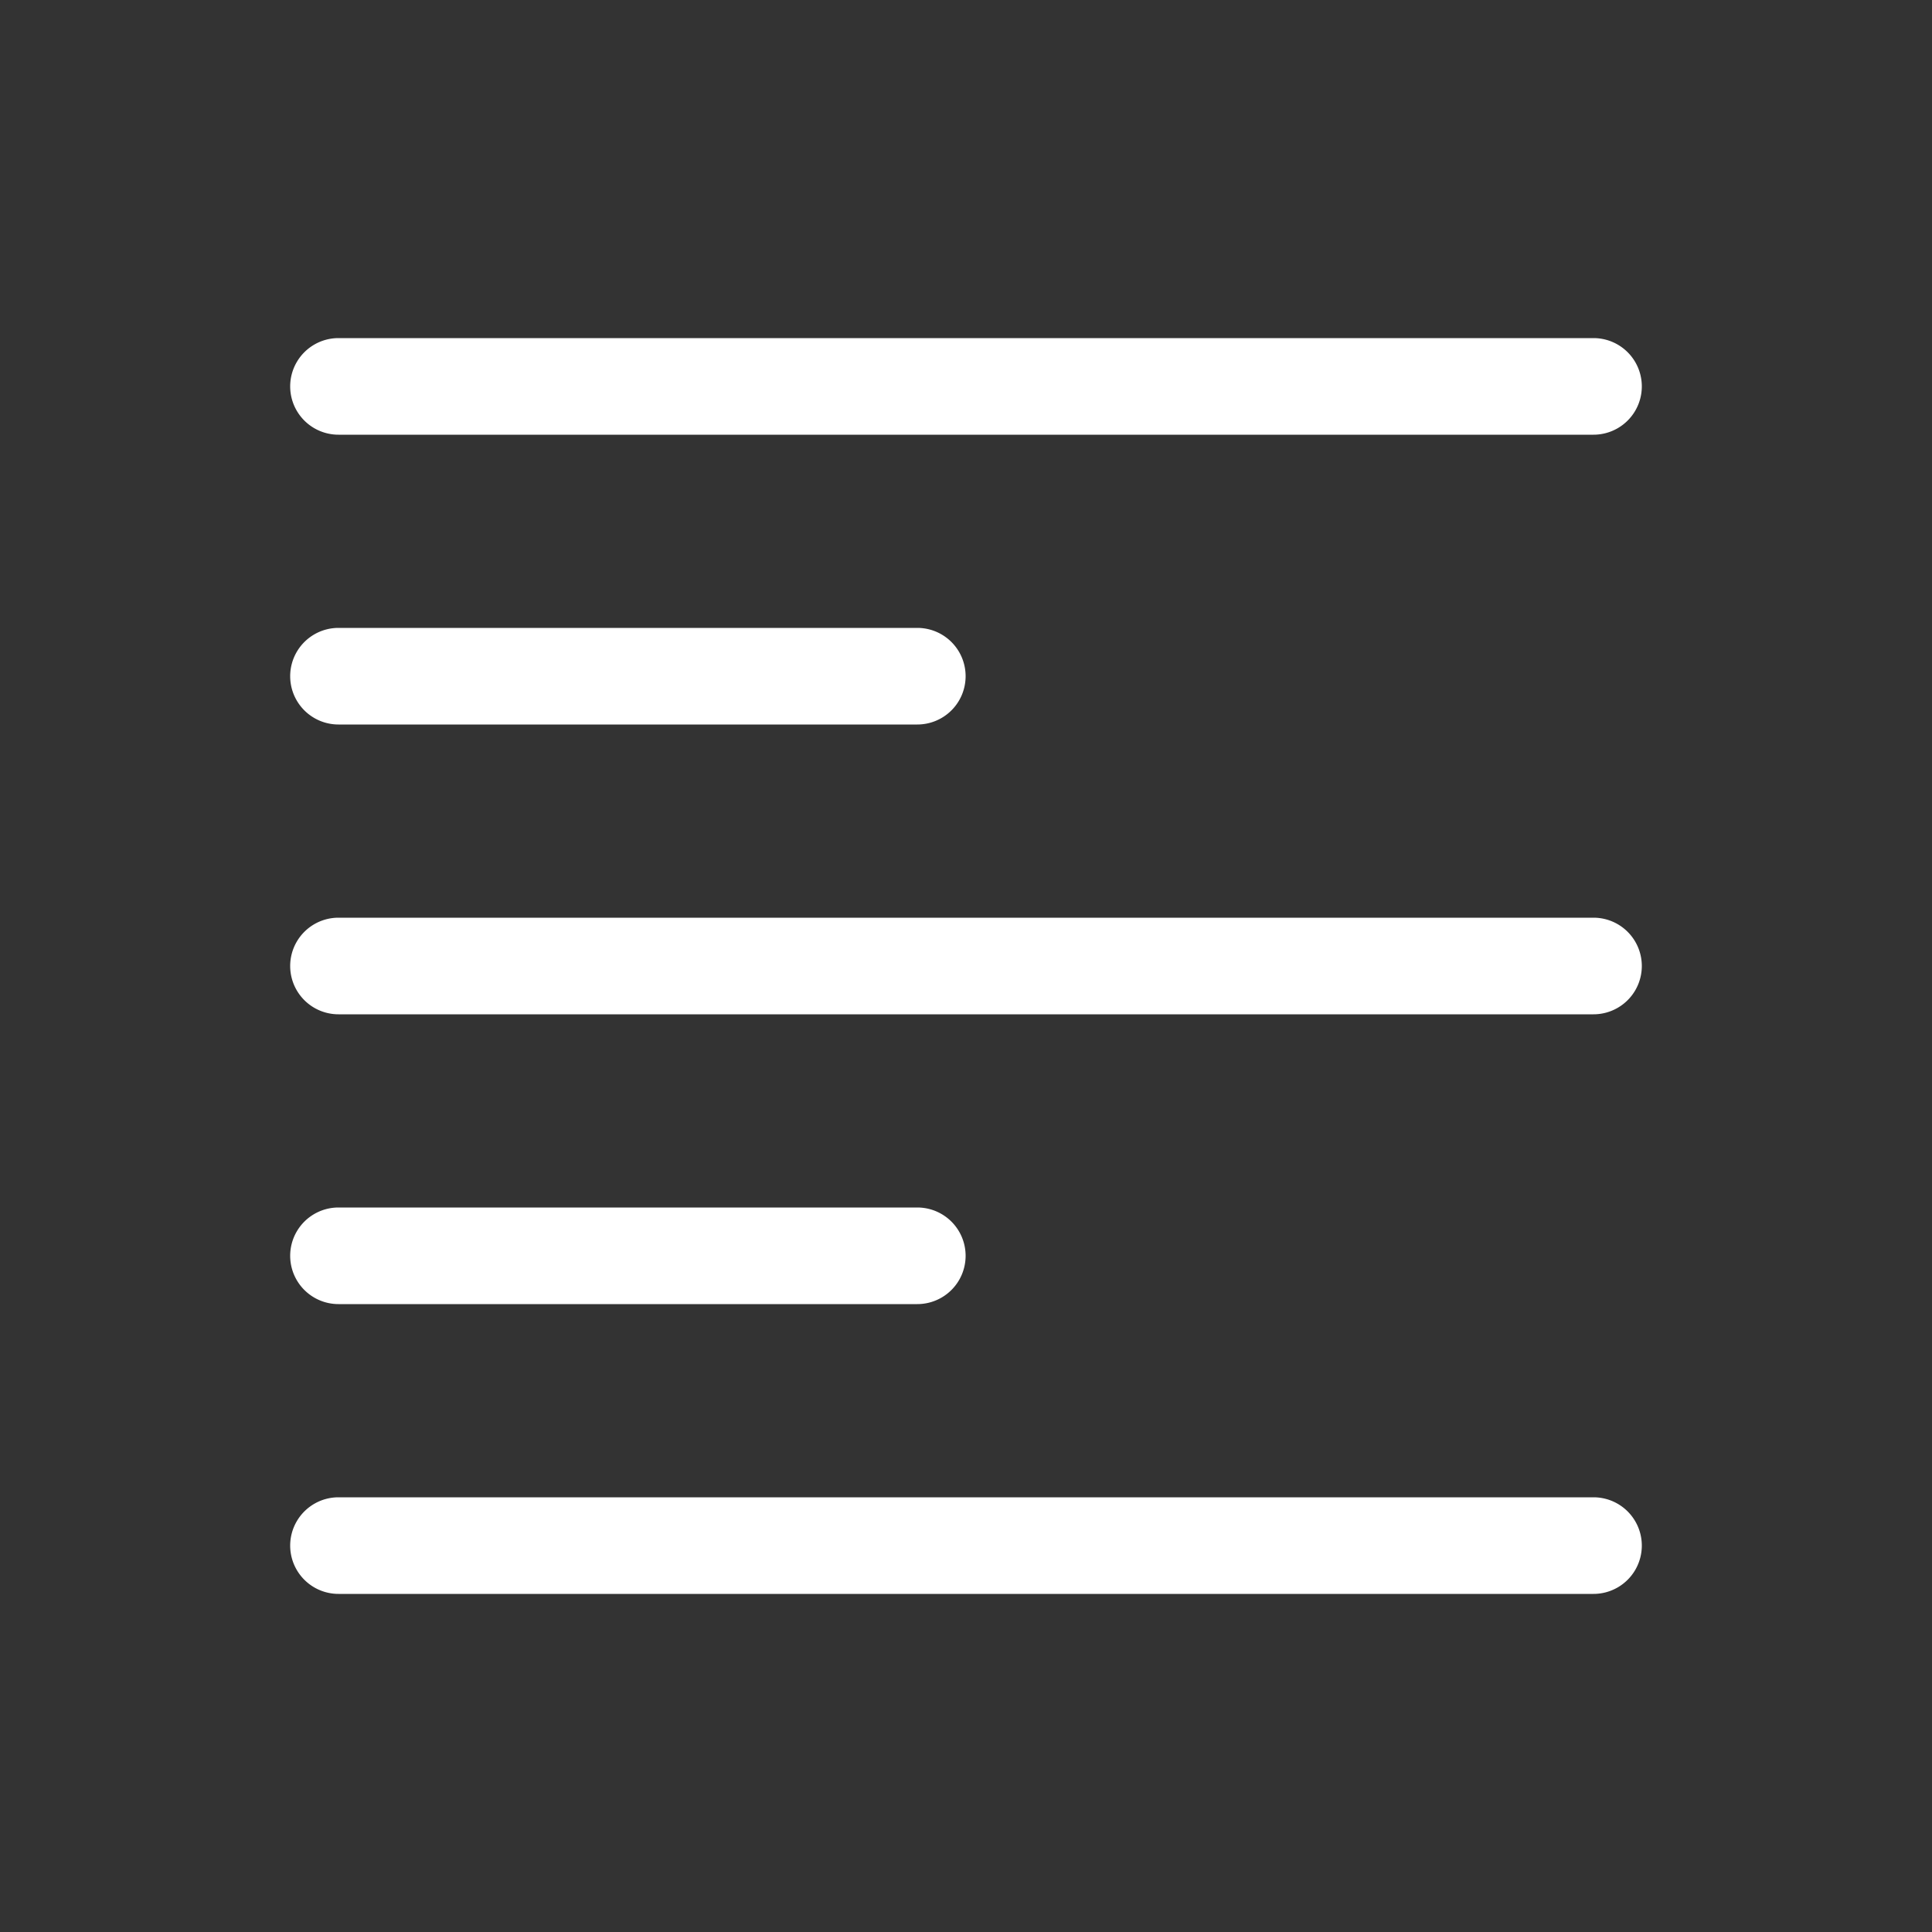 <svg xmlns="http://www.w3.org/2000/svg" viewBox="0 0 20 20" xml:space="preserve">
    <rect x="0" y="0" width="20" height="20" fill="#333333" stroke="none"/>
    <path style="color:#000;font-style:normal;font-variant:normal;font-weight:400;font-stretch:normal;font-size:medium;line-height:normal;font-family:sans-serif;font-variant-ligatures:normal;font-variant-position:normal;font-variant-caps:normal;font-variant-numeric:normal;font-variant-alternates:normal;font-feature-settings:normal;text-indent:0;text-align:start;text-decoration:none;text-decoration-line:none;text-decoration-style:solid;text-decoration-color:#000;letter-spacing:normal;word-spacing:normal;text-transform:none;writing-mode:lr-tb;direction:ltr;text-orientation:mixed;dominant-baseline:auto;baseline-shift:baseline;text-anchor:start;white-space:normal;shape-padding:0;clip-rule:nonzero;display:inline;overflow:visible;visibility:visible;isolation:auto;mix-blend-mode:normal;color-interpolation:sRGB;color-interpolation-filters:linearRGB;solid-color:#000;solid-opacity:1;vector-effect:none;fill:#fff;fill-opacity:1;fill-rule:nonzero;stroke:none;stroke-width:1;stroke-linecap:round;stroke-linejoin:miter;stroke-miterlimit:4;stroke-dasharray:none;stroke-dashoffset:0;stroke-opacity:1;color-rendering:auto;image-rendering:auto;shape-rendering:auto;text-rendering:auto;enable-background:new" d="M3.504 3.5a.5.5 0 1 0 0 1h12.992a.5.5 0 1 0 0-1zm0 3a.5.5 0 1 0 0 1h5.992a.5.5 0 1 0 0-1zm0 3a.5.5 0 1 0 0 1h12.992a.5.5 0 1 0 0-1zm0 3a.5.5 0 1 0 0 1h5.992a.5.5 0 1 0 0-1zm0 3a.5.5 0 1 0 0 1h12.992a.5.5 0 1 0 0-1z"/>
</svg>
